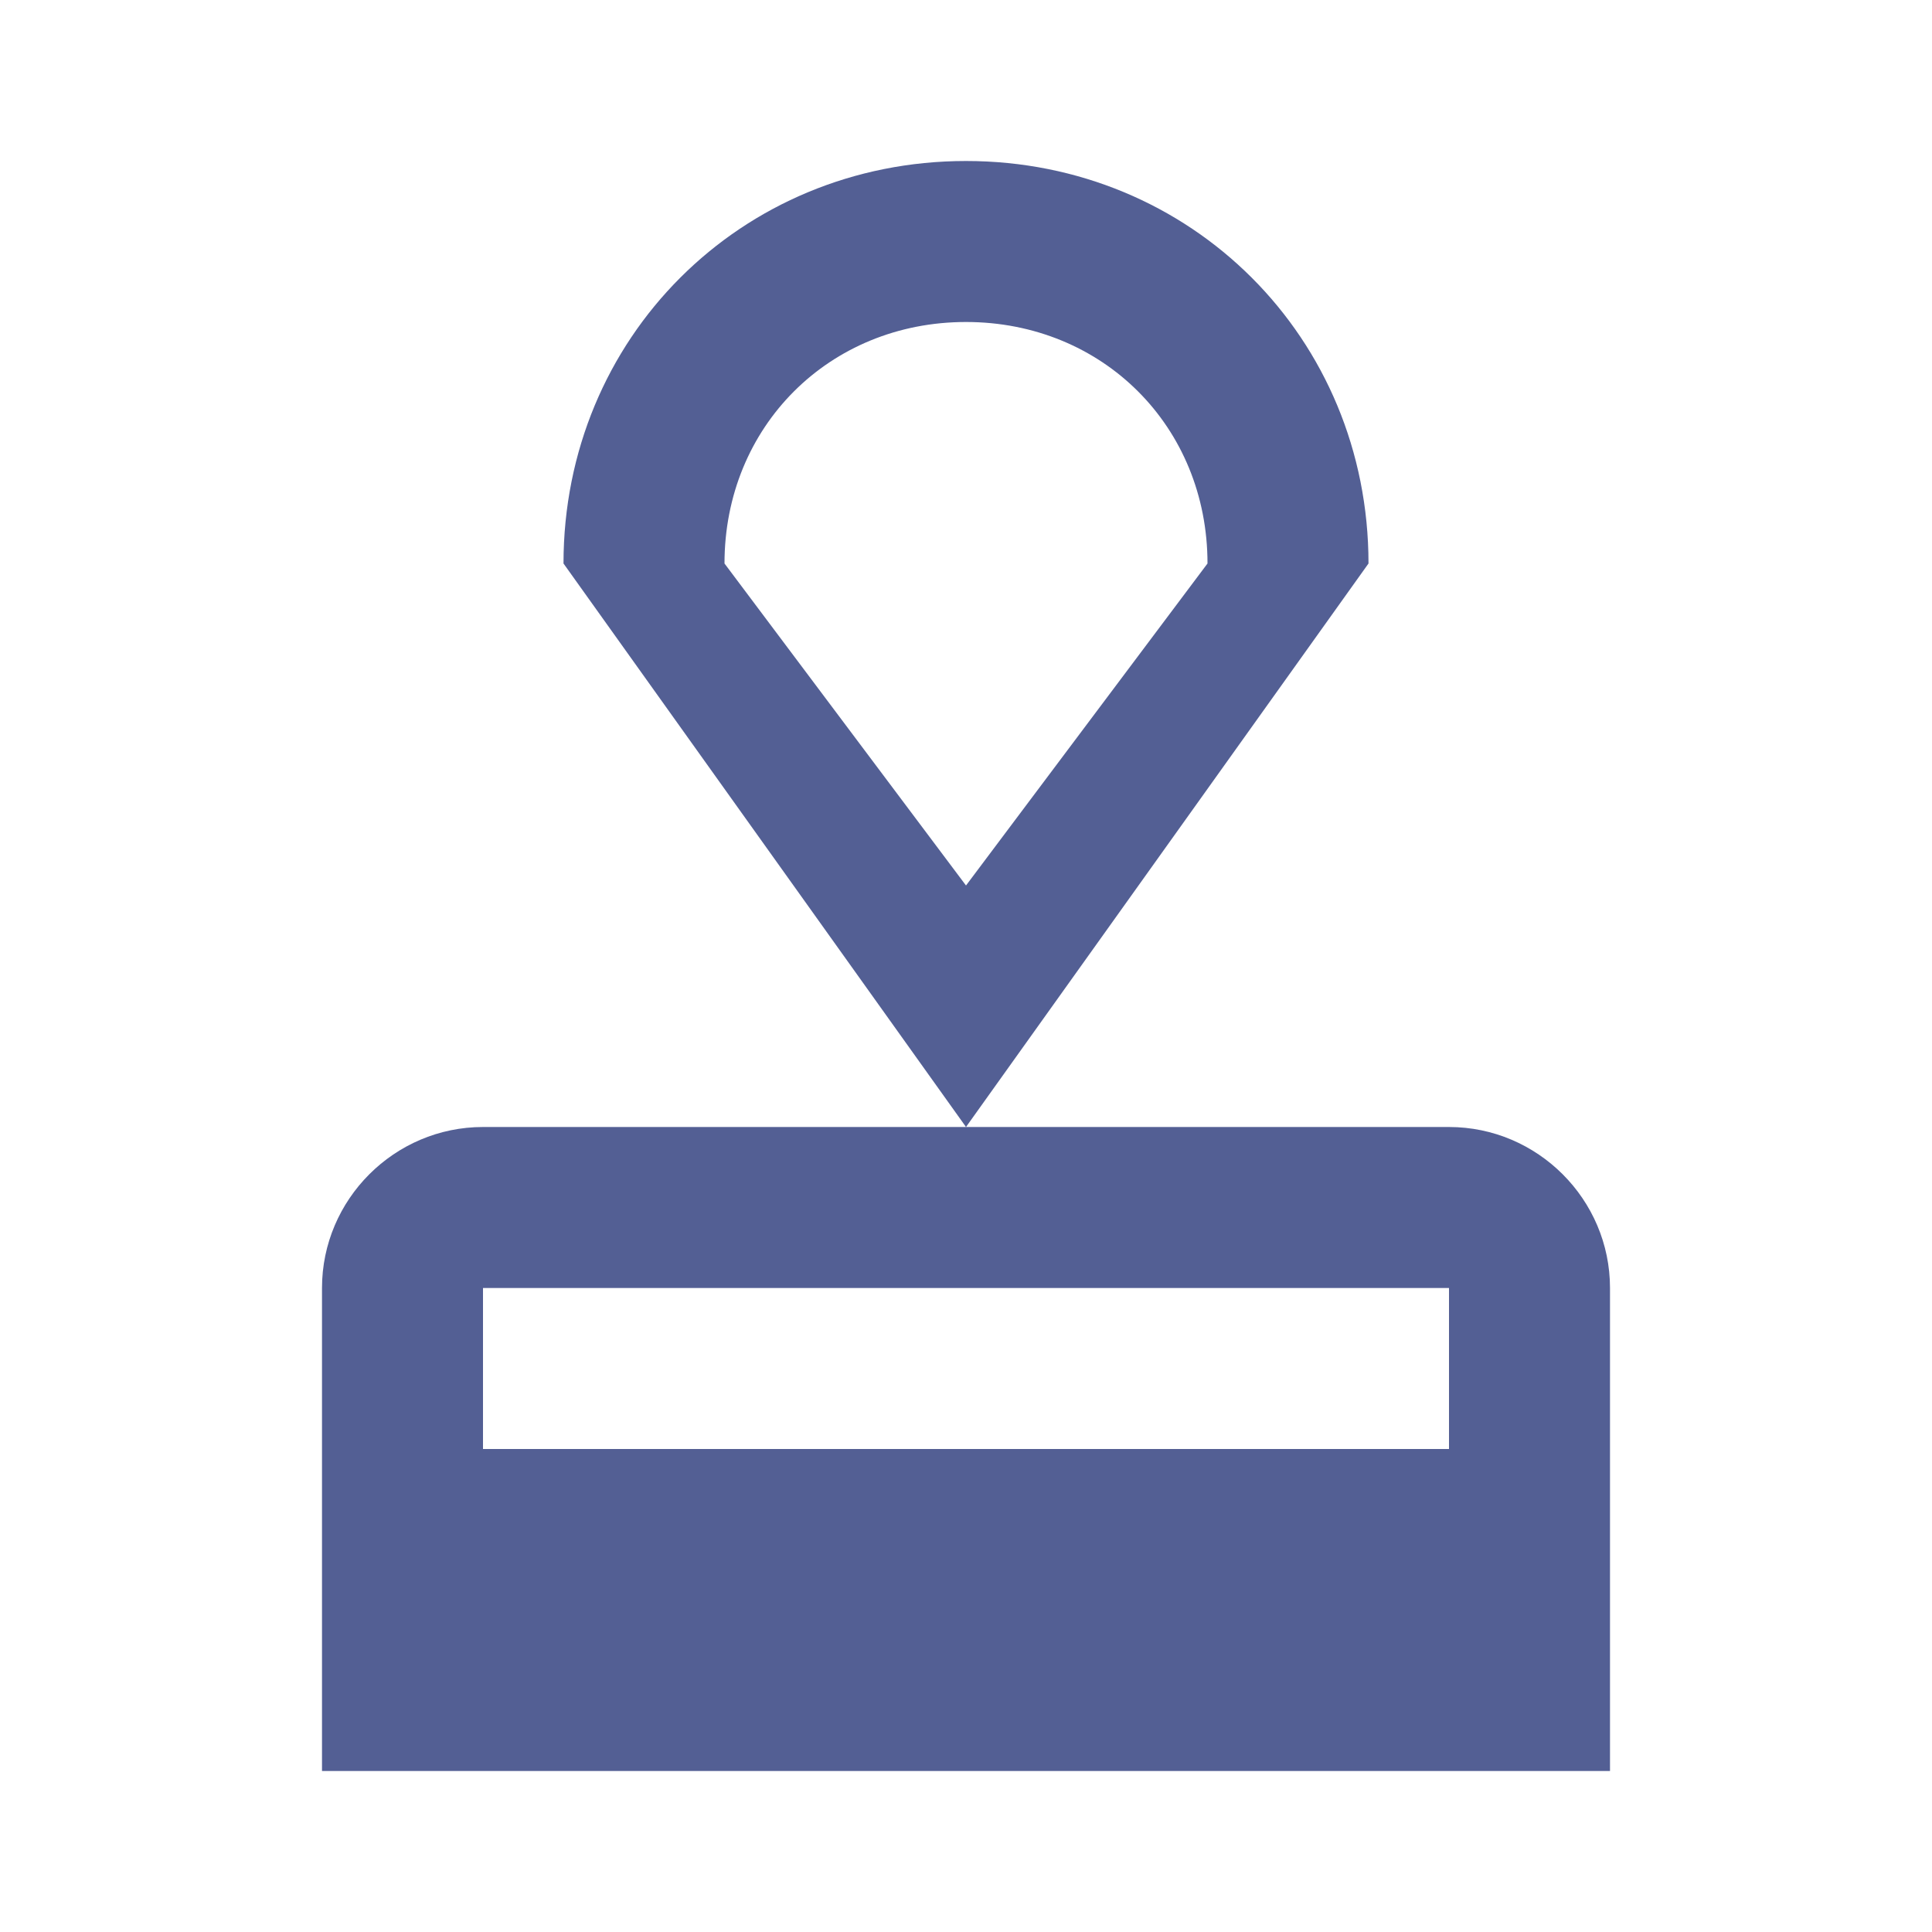 <?xml version="1.0" encoding="UTF-8"?>
<svg xmlns="http://www.w3.org/2000/svg" version="1.1" viewBox="0 0 24 24">
  <defs>
    <style>
      .cls-1 {
        fill: none;
      }

      .cls-2 {
        fill: #535f94;
      }
    </style>
  </defs>
  <!-- Generator: Adobe Illustrator 28.7.1, SVG Export Plug-In . SVG Version: 1.2.0 Build 142)  -->
  <g>
    <g id="Layer_1">
      <path class="cls-1" d="M0,0h24v24H0V0Z"/>
      <path class="cls-2" d="M4,16v6h16v-6c0-1.1-.9-2-2-2H6c-1.1,0-2,.9-2,2ZM18,18H6v-2h12v2ZM12,2c-2.8,0-5,2.2-5,5l5,7,5-7c0-2.8-2.2-5-5-5ZM12,11l-3-4c0-1.7,1.3-3,3-3s3,1.3,3,3l-3,4Z"/>
    </g>
  </g>
</svg>
